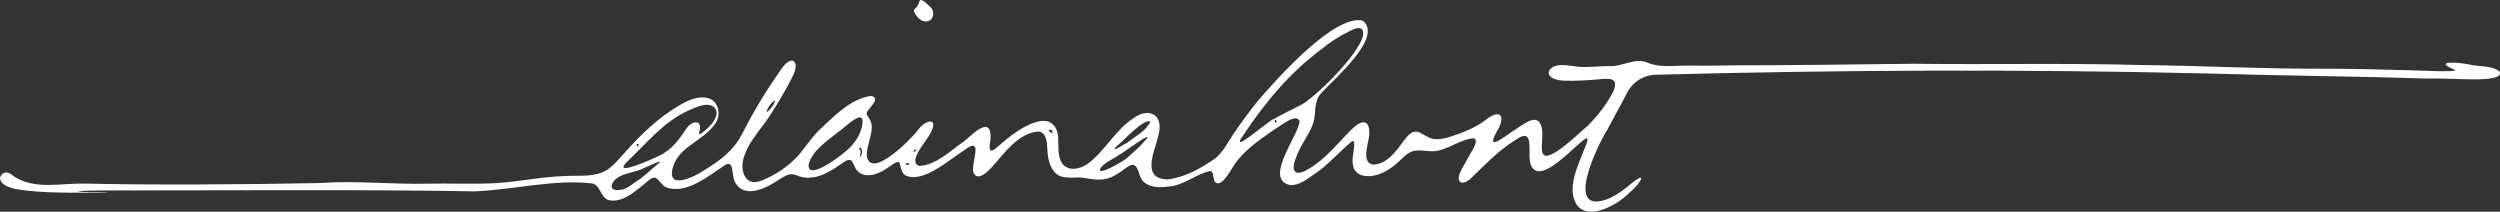 <?xml version="1.0" encoding="UTF-8"?><svg id="uuid-c717bb90-e481-4cef-bd28-bbf6f9d3166c" xmlns="http://www.w3.org/2000/svg" viewBox="0 0 846.7 71.71"><rect x="0" y="0" width="846.7" height="71.71" fill="#333333" stroke="none"/><defs><style>.uuid-79be3d9a-2710-47df-b75b-1cb9c79ed5f3{fill:#fff;stroke-width:0px;}</style></defs><g id="uuid-fa795d6d-a085-47e0-8c44-4f48b0f7ace5"><path class="uuid-79be3d9a-2710-47df-b75b-1cb9c79ed5f3" d="M846.57,24.27c-2.49-2.23-7.14-1.58-10.47-2.46-4.38-.87-12.17-1.18-4.57,1.9.12.18-.49.3-1.66.37-4.41.17-9-.21-13.39-.27-10.37-.3-20.63-.57-31.18-.54-20.1.05-39.71-1.03-59.83-1.25-25.79-.7-51.6-.11-77.42-.43-20.73.24-41.43.53-62.18.54-5.07.18-10.29.08-15.43.08-4.27.04-8.55.71-12.53-1.03-4.31-1.74-8.62,1.54-13.08,1.2-3.69-.03-7.49.62-10.79.16-2.44-.24-5.37-1-7.69-.06-1.34.6-2.45,1.95-1.46,3.2.89,1.1,2.72,1.46,4.14,1.59,4.57.28,9.56-.14,14.1-.55,1.36-.06,3.15-.16,3.77,1.14.31.98-.12,2.41-.69,3.46-2.14,4.14-5.22,8.03-8.7,11.48-1.92,1.42-13.38,13.06-15,9.15-.83-1.66.26-5.85-.32-8.6-1.09-5.03-5.15-2.09-8.42.15-4.59,2.91-11.57,8.96-6.06-.32,2.36-5.38-1.03-5.49-4.6-2.53-3.42,2.63-7.48,4.18-11.71,5.6-1.66.5-3.48,1-5.22.89-2.02-.07-3.66-1.43-5.18-2.16-.72-.34-1.41-.51-2.1-.34-1.44.36-2.53,1.8-3.43,2.98-2.65,3.65-5.69,7.91-10.31,8.13-3.39-.32-2.42-4.77-1.91-7.33,1.57-6.39-.56-9.43-5.43-4.65-4.88,4.81-9.1,10.39-14.97,13.64-4.47,2.62-5.67.28-3.97-3.9,1.47-4.31,4.48-7.71,5.93-11.88.96-3.33.03-6.98,2.44-9.83,3.92-4.53,21.6-19.24,14.22-24.83-9.71-2.1-29.03,19.77-35.29,27-3.08,3.82-5.85,7.58-8.52,11.5-1.82,2.82-3.47,6.09-6.17,8.24-4.73,3.28-10.22,6.39-16.08,7.07-10.09-.33-3.12-11.49-2.71-17.03.49-5.74-4.5-6.82-8.44-3.95-6.49,3.98-9.95,11.38-16.03,15.79-2.54,1.73-6.62,2.59-8.56-.34-1.86-2.75-.84-7.17-1.52-10.32-2.37-8.54-13.02-1.19-17.21,2.17-4.06,3.29-6.66,6.85-5.48.09.48-8.58-5.96-1.77-8.98.7-4.41,2.97-9.46,8.17-15.28,8.3-3.86-1.58,2.7-8.57,3.82-10.87,3.27-5.99-1.79-4.71-4.19-1.2-2.34,3.14-16.24,17.1-17.29,8.43.02-3.16,1.72-6.39,1.72-9.59.02-2.55-1.98-3.7-1.72-4.73.42-1.56,5.17-5.04,1.39-5.74-7.09,1.04-12.71,7.14-17.77,11.86-2.56,2.58-4.48,5.68-6.87,8.39-3.43,3.74-7.85,6.67-12.5,8.5-6,2.21-7.47-4.43-5.52-8.94,1.24-3.55,3.71-6.57,5.92-9.58,3.44-4.51,6.29-9.53,9.11-14.56.89-1.93,3.74-6.3,1.09-7.66-2.17.01-3.86,3.05-5.04,4.74-2.82,4.06-5.21,7.81-7.68,12.14-1.8,2.93-3.22,6.06-4.94,9.04-2.52,4.61-6.97,8.01-11.58,10.83-3.84,2.69-14.34,7.84-10.93-1.53,2.35-6.22,9.87-8.11,13.72-13.44,2.61-3.14,1.58-8.57-2.82-9.2-4.16-.58-8,1.93-11.46,4.1-6.58,4.31-12.27,10.13-17.38,15.98-1.89,2.1-3.85,4.27-6.53,5.32-3.9,1.47-8.4.89-12.52,1.14-8.12.26-15.47,1.96-23.42,2.41-7.53.44-15.31,0-22.86.18-12.09.3-24.59-1.1-36.62-.21-24.97.51-58.56.68-79.04.19-8.8-.24-16.62,2.12-24.02-2.07-1-.69-1.96-1.73-3.2-1.69-1.02-.01-2.15,1-2.05,2.19.46,2.06,3.04,2.84,4.93,3.33,9.25,1.74,21.58,1.21,31.31,1.31.5-.04.23-.08-.85-.12-2.56-.15-6.59.08-9.2-.32,3.21-.4,11.01-.28,15.38-.33,36.54.02,81.31-.34,119.22.32,12.99-.5,26.51-4.13,39.51-2.71,3.03.39,2.89,4.45,5.57,5.59,4.04,1.17,7.89-1.85,10.96-4.25,2.23-1.66,3.66-3.65,5.2-3.2,1.39.78,2.03,2.53,3.58,3.23,6.91,2.43,14.1-3.77,19.85-7.5,3.43-2.16,2.03,3.79,3.67,6.11,3.07,5.03,9.83,1.88,13.72-.61,2.62-1.62,4.16-3,6.63-2.24,3.71,1.78,7.73.93,11.22-1.09,2.64-1.27,5.41-3.85,6.74-4,1.26-.08,1.49,1.44,2.05,2.35,1.31,3.33,5.32,3.4,8.16,2,3.03-1.14,5.67-4.17,6.83-3.58.69,1.34.58,3.41,2.01,4.39,5.75,3.16,14.95-5.2,19.79-8.25,7.32-5.57,2.35,4.23,3.4,7.43,1.47,3.28,5.18-.69,6.6-2.29,4.28-4.84,8.63-11.02,15.26-11.64,2.51.07,3,3,3.09,5.05.11,2.96.43,6.21,2.41,8.6,2.25,2.66,5.97,1.82,9.03,1.92,7.17,1.16,9.11,1.42,15.27-3.26,3.11-2.28,3.66-.39,4.63,2.47,1.26,3.88,5.43,4.43,9.59,3.87,5.05-.22,9.47-4.25,14.23-5.26,1.26.04.97,2.25,1.57,3.52,2.12,2.64,5.28-3.68,6.41-5.27,3.21-5.06,8.64-8.75,13.69-12.25,1.83-.97,7.69-5.99,8.66-2.82-.35,4.82-12.46,19.78-3.05,21.59,2.8.04,5.12-1.7,7.41-3.29,4.97-3.08,9.05-8.07,13.52-11.67,2.48.35-3.27,9.81,3.53,11.72,4.64.95,9.32-1.88,12.79-5.3,1.49-1.5,3.09-2.98,5.22-3.17,2.78-.27,5.55.79,8.32-.2,3.3-.82,7.37-3.73,11.17-3.95,2.47.56-1.65,5.74-2.23,7.3-.93,1.9-3.67,5.47-2.5,7.22.75,1.06,2.39.21,3.36-.52,4.93-4.66,9.45-9.61,15.32-13.28,7.55-5.41,3.75,5.07,5.62,8.67,4.42,8.87,24.09-19.37,17.81-5.39-1.68,4.47-3.83,8.76-3.85,13.5.68,12.39,13.7,6.59,19.29.91,1.48-1.34,3.28-2.96,3.96-4.74.12-.84-1.37,0-3.26,1.59-2.25,1.9-4.5,3.61-7.28,4.97-16.21,6.78-4.39-17.66-.84-23.31,2.07-3.82,4.11-7.63,6.18-11.48,1.96-4.37,5.82-7.03,10.71-6.99,62.14-1.63,124.38-1.88,186.6-.4,24.74.75,49.62.93,74.39,1.7,8.56-.3,25.5,1.8,24.32-2.24l-.07-.11ZM310.43,50.68l-.86.85c-.06-.06-.12-.12-.18-.17.24-.33.09-1,1.04-.67ZM262.52,34.14c-.34,1.35-1.77,3.17-2.91,3.88.06-1.14,1.72-3.58,2.88-3.97l.03.09ZM215.94,48.71c.14,0,.28.21.52.42-.27.19-.44.31-.61.43-.09-.16-.26-.33-.25-.48.01-.14.22-.38.33-.37ZM222.73,55.59c-2.33,1.86-4.75,4.43-7.57,6.09-1.56,1.07-3.05,2.42-4.92,2.59-2.75.51-4.1-.71-2.19-3.15,2.53-2.68,7.15-2.55,10.3-4.31.69-.18,7.18-3.53,4.58-1.36l-.2.15ZM223.09,52.81c-1.57.84-16.68,7.64-10.43,1.68,6.59-6.21,12.27-13.47,20.81-17.2,2.44-1.03,5.84-2.78,8.26-1.11,2.11,1.77.33,4.94-1.58,6.75-1.53,1.55-3.13,2.79-3.34,2.44-.12-.2-.01-.43.03-.72,1.29-4.3-2.47-3.89-4.36-1.13-2.38,3.65-5.06,7.33-9.14,9.16l-.25.13ZM291.38,53.09c-.3-.2.04-.98.09-1.33.22-.6-.19-.96-.51-1.37.05-1.15,1.11.19,1.02.88.04.55-.28,1.3-.49,1.76l-.11.07ZM292.15,41.22c-.2,2.79-1.32,5.31-3.24,7.51-1.07,2.1-16.17,13.71-14.98,6.72,1.44-4.76,6.24-7.66,9.9-10.71,1.57-.83,8.11-7.71,8.32-3.76v.24ZM307.92,55.6c-.34.31-.73.43-1.13.12-.02-.11-.04-.22-.06-.33.37-.06.73-.12,1.1-.15.02,0,.13.32.08.37ZM356.34,45.05c-.09,0-.18.02-.28.03-.3-.29-.6-.58-.9-.87.06-.11.11-.21.17-.32.38.1.79.15,1.12.34.09.05-.07.54-.11.82ZM378.17,49.52c1.96-1.44,9.36-9.67,11.43-8.32-1.42,3.18-5.15,5-7.84,7.12-.6.23-5.87,3.76-3.77,1.37l.18-.17ZM388.39,46.98c-2.01,2.41-4.55,4.68-6.98,6.75-.66.68-10.52,6.5-8.64,3.17,1.29-1.73,3.51-2.69,5.31-3.84,2.92-1.67,6.1-4.26,9.27-6.15.47-.27,1.85-.88,1.17-.06l-.12.14ZM431.98,41.59c-.11-.3-.21-.6-.32-.9.13-.06.26-.11.38-.17.14.27.29.54.43.81-.17.09-.33.17-.5.26ZM439.78,35.95c-2.67,1.44-5.53,2.67-8.28,4.32-2.05.6-15.92,13.16-10.22,5.18,7.39-10.98,15.59-20.87,26.21-28.74,2.97-2.43,5.9-4.35,9.32-6.03,1.2-.61,3.11-1.61,4.27-.95,4.46,3.9-16.7,24.64-21.05,26.08l-.25.14Z"/><path class="uuid-79be3d9a-2710-47df-b75b-1cb9c79ed5f3" d="M313.82,7.23c-1.97.27-3.7-1.85-4.32-3.51-.03-.67.97-1.13,1.32-1.84.41-.69.45-1.84,1.07-1.88,1.32.23,2.26,1.64,3.3,2.45,1.52,1.43,1.04,4.42-1.12,4.76l-.25.02Z"/></g></svg>